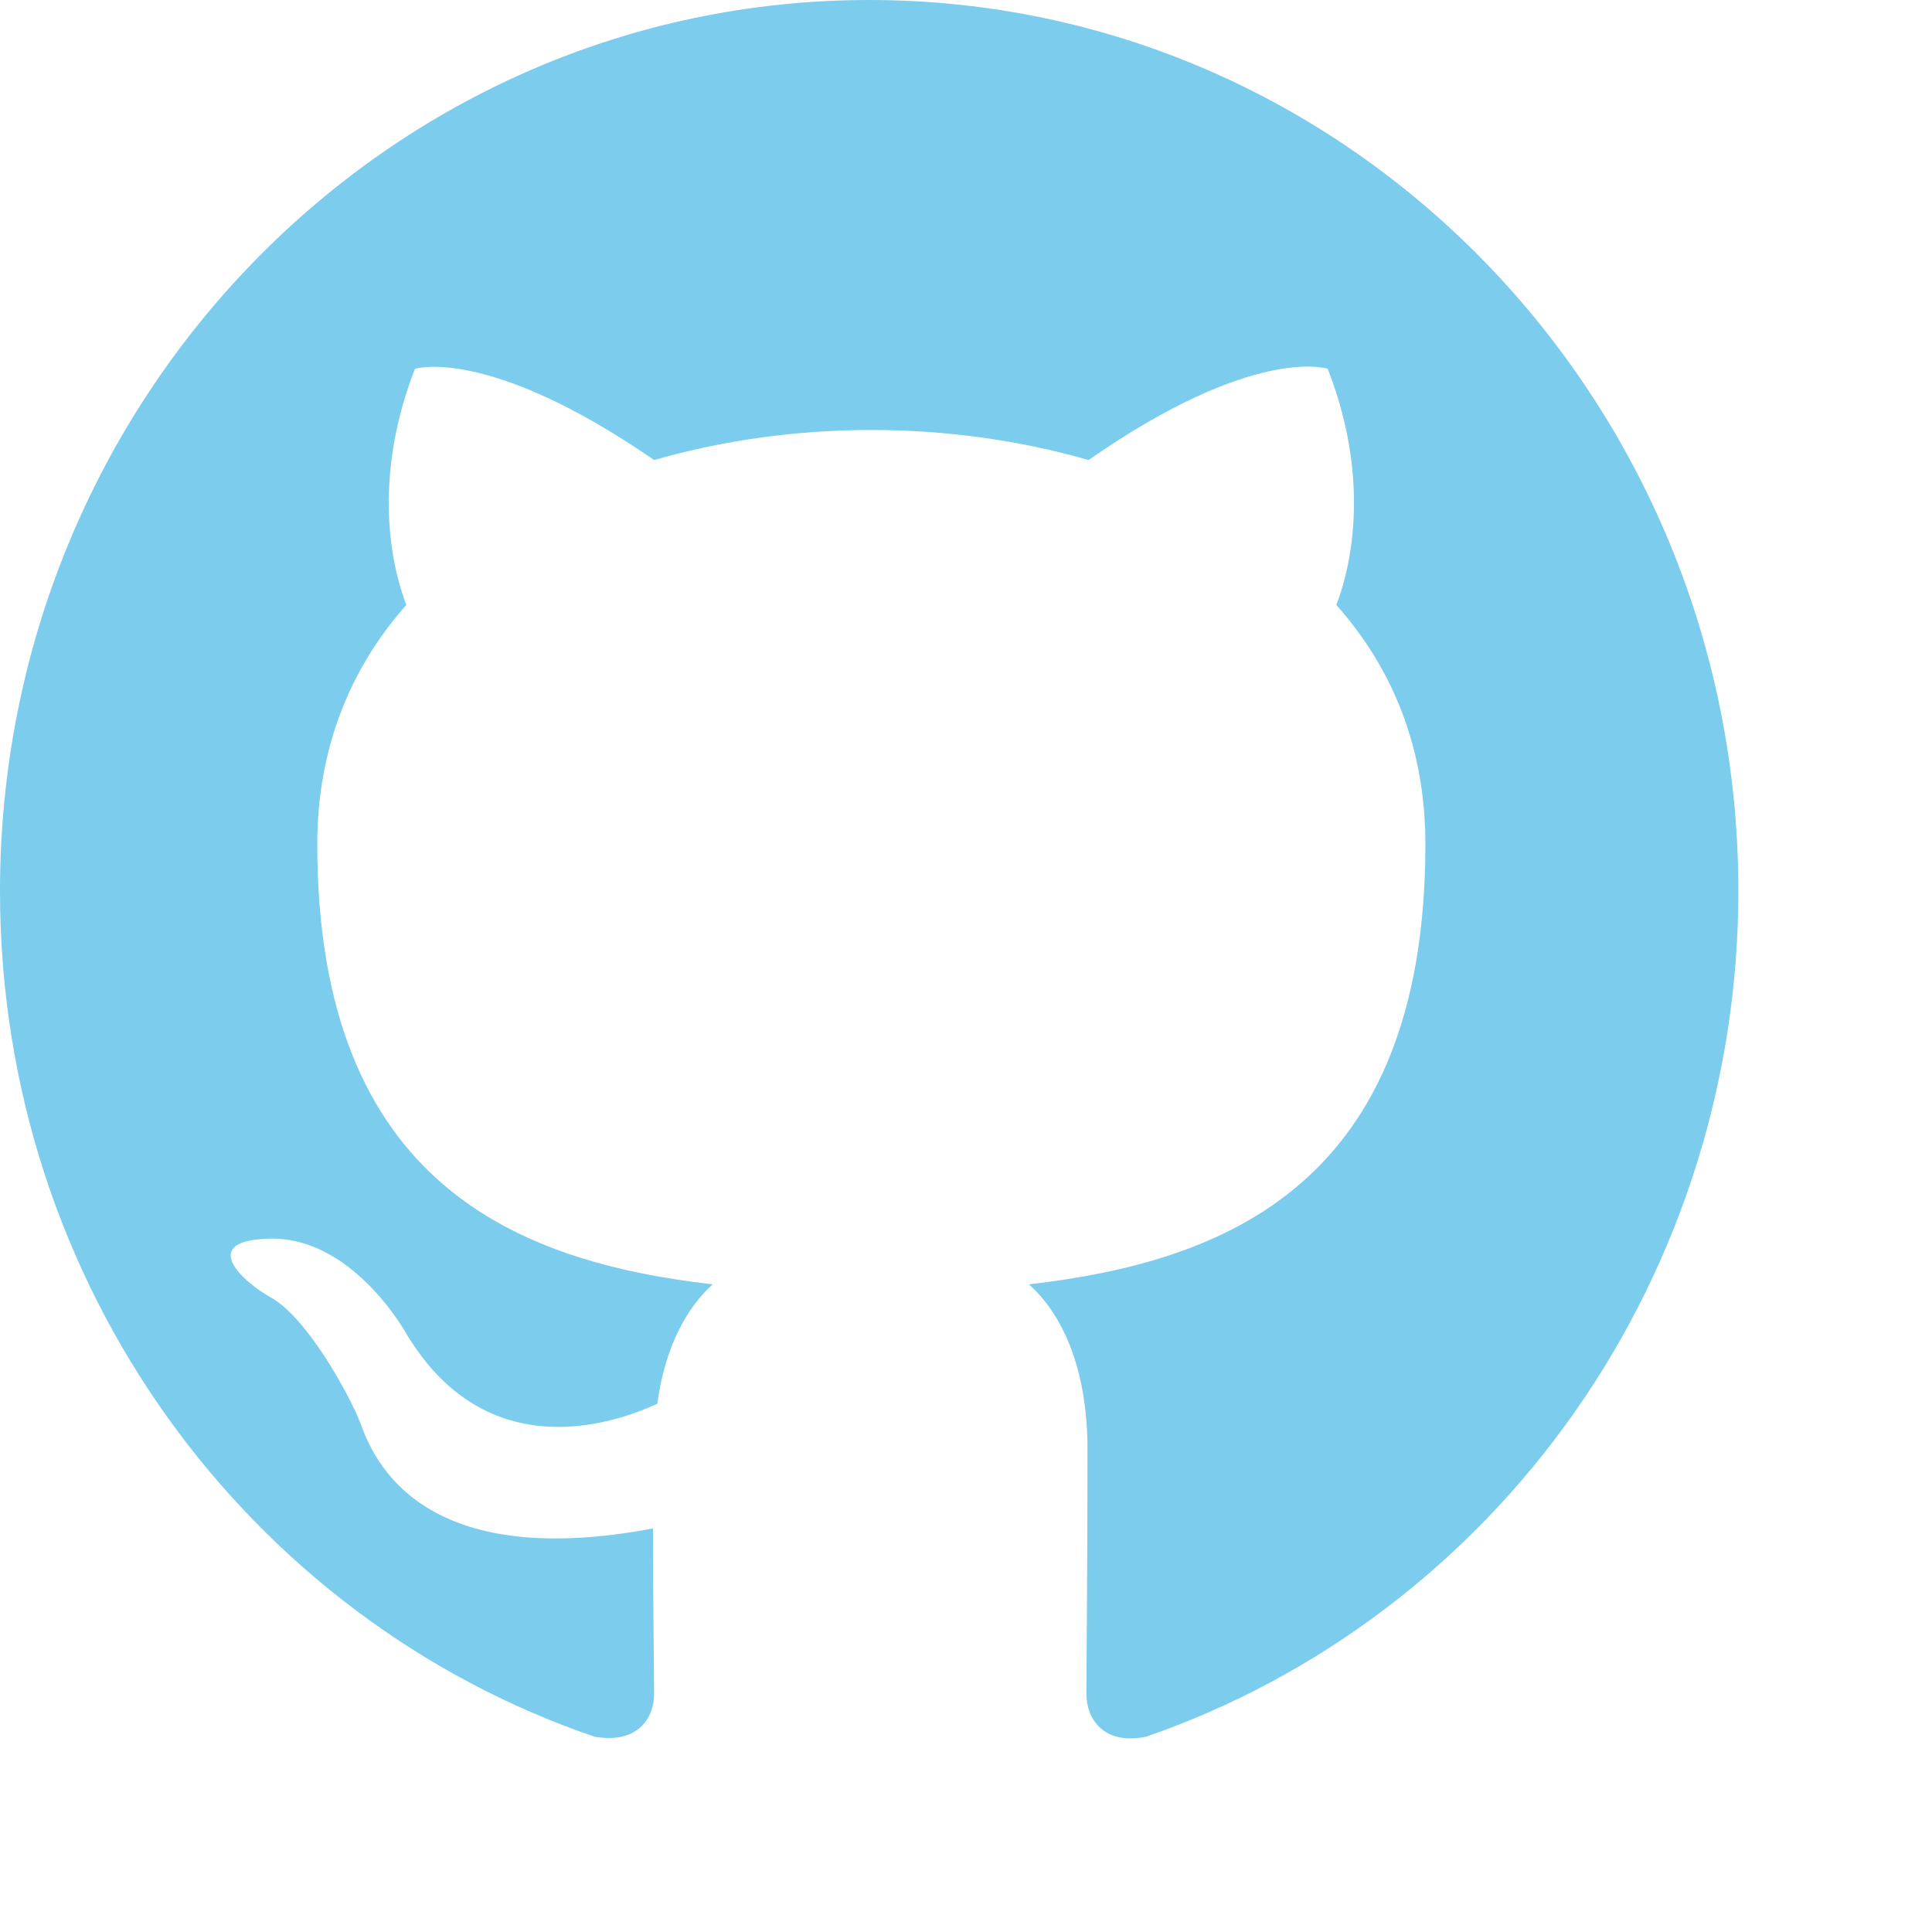 <svg width="9" height="9" viewBox="0 0 9 9" fill="none" xmlns="http://www.w3.org/2000/svg">
<path fill-rule="evenodd" clip-rule="evenodd" d="M4.049 0C1.812 0 0 1.858 0 4.151C0 5.988 1.159 7.54 2.769 8.09C2.971 8.126 3.047 8.002 3.047 7.893C3.047 7.794 3.042 7.467 3.042 7.12C2.025 7.312 1.761 6.865 1.68 6.632C1.635 6.513 1.437 6.144 1.265 6.046C1.124 5.968 0.921 5.776 1.26 5.77C1.579 5.765 1.807 6.071 1.883 6.196C2.247 6.824 2.829 6.647 3.062 6.539C3.098 6.269 3.204 6.087 3.32 5.983C2.419 5.879 1.478 5.521 1.478 3.933C1.478 3.482 1.635 3.108 1.893 2.818C1.852 2.714 1.711 2.288 1.933 1.718C1.933 1.718 2.273 1.609 3.047 2.143C3.371 2.05 3.715 2.003 4.059 2.003C4.403 2.003 4.747 2.05 5.071 2.143C5.846 1.603 6.185 1.718 6.185 1.718C6.408 2.288 6.266 2.714 6.225 2.818C6.483 3.108 6.64 3.477 6.64 3.933C6.64 5.527 5.694 5.879 4.793 5.983C4.94 6.113 5.066 6.362 5.066 6.751C5.066 7.307 5.061 7.753 5.061 7.893C5.061 8.002 5.137 8.132 5.34 8.09C6.143 7.812 6.842 7.282 7.337 6.576C7.832 5.869 8.098 5.021 8.098 4.151C8.098 1.858 6.286 0 4.049 0Z" fill="#7CCCED"/>
</svg>
